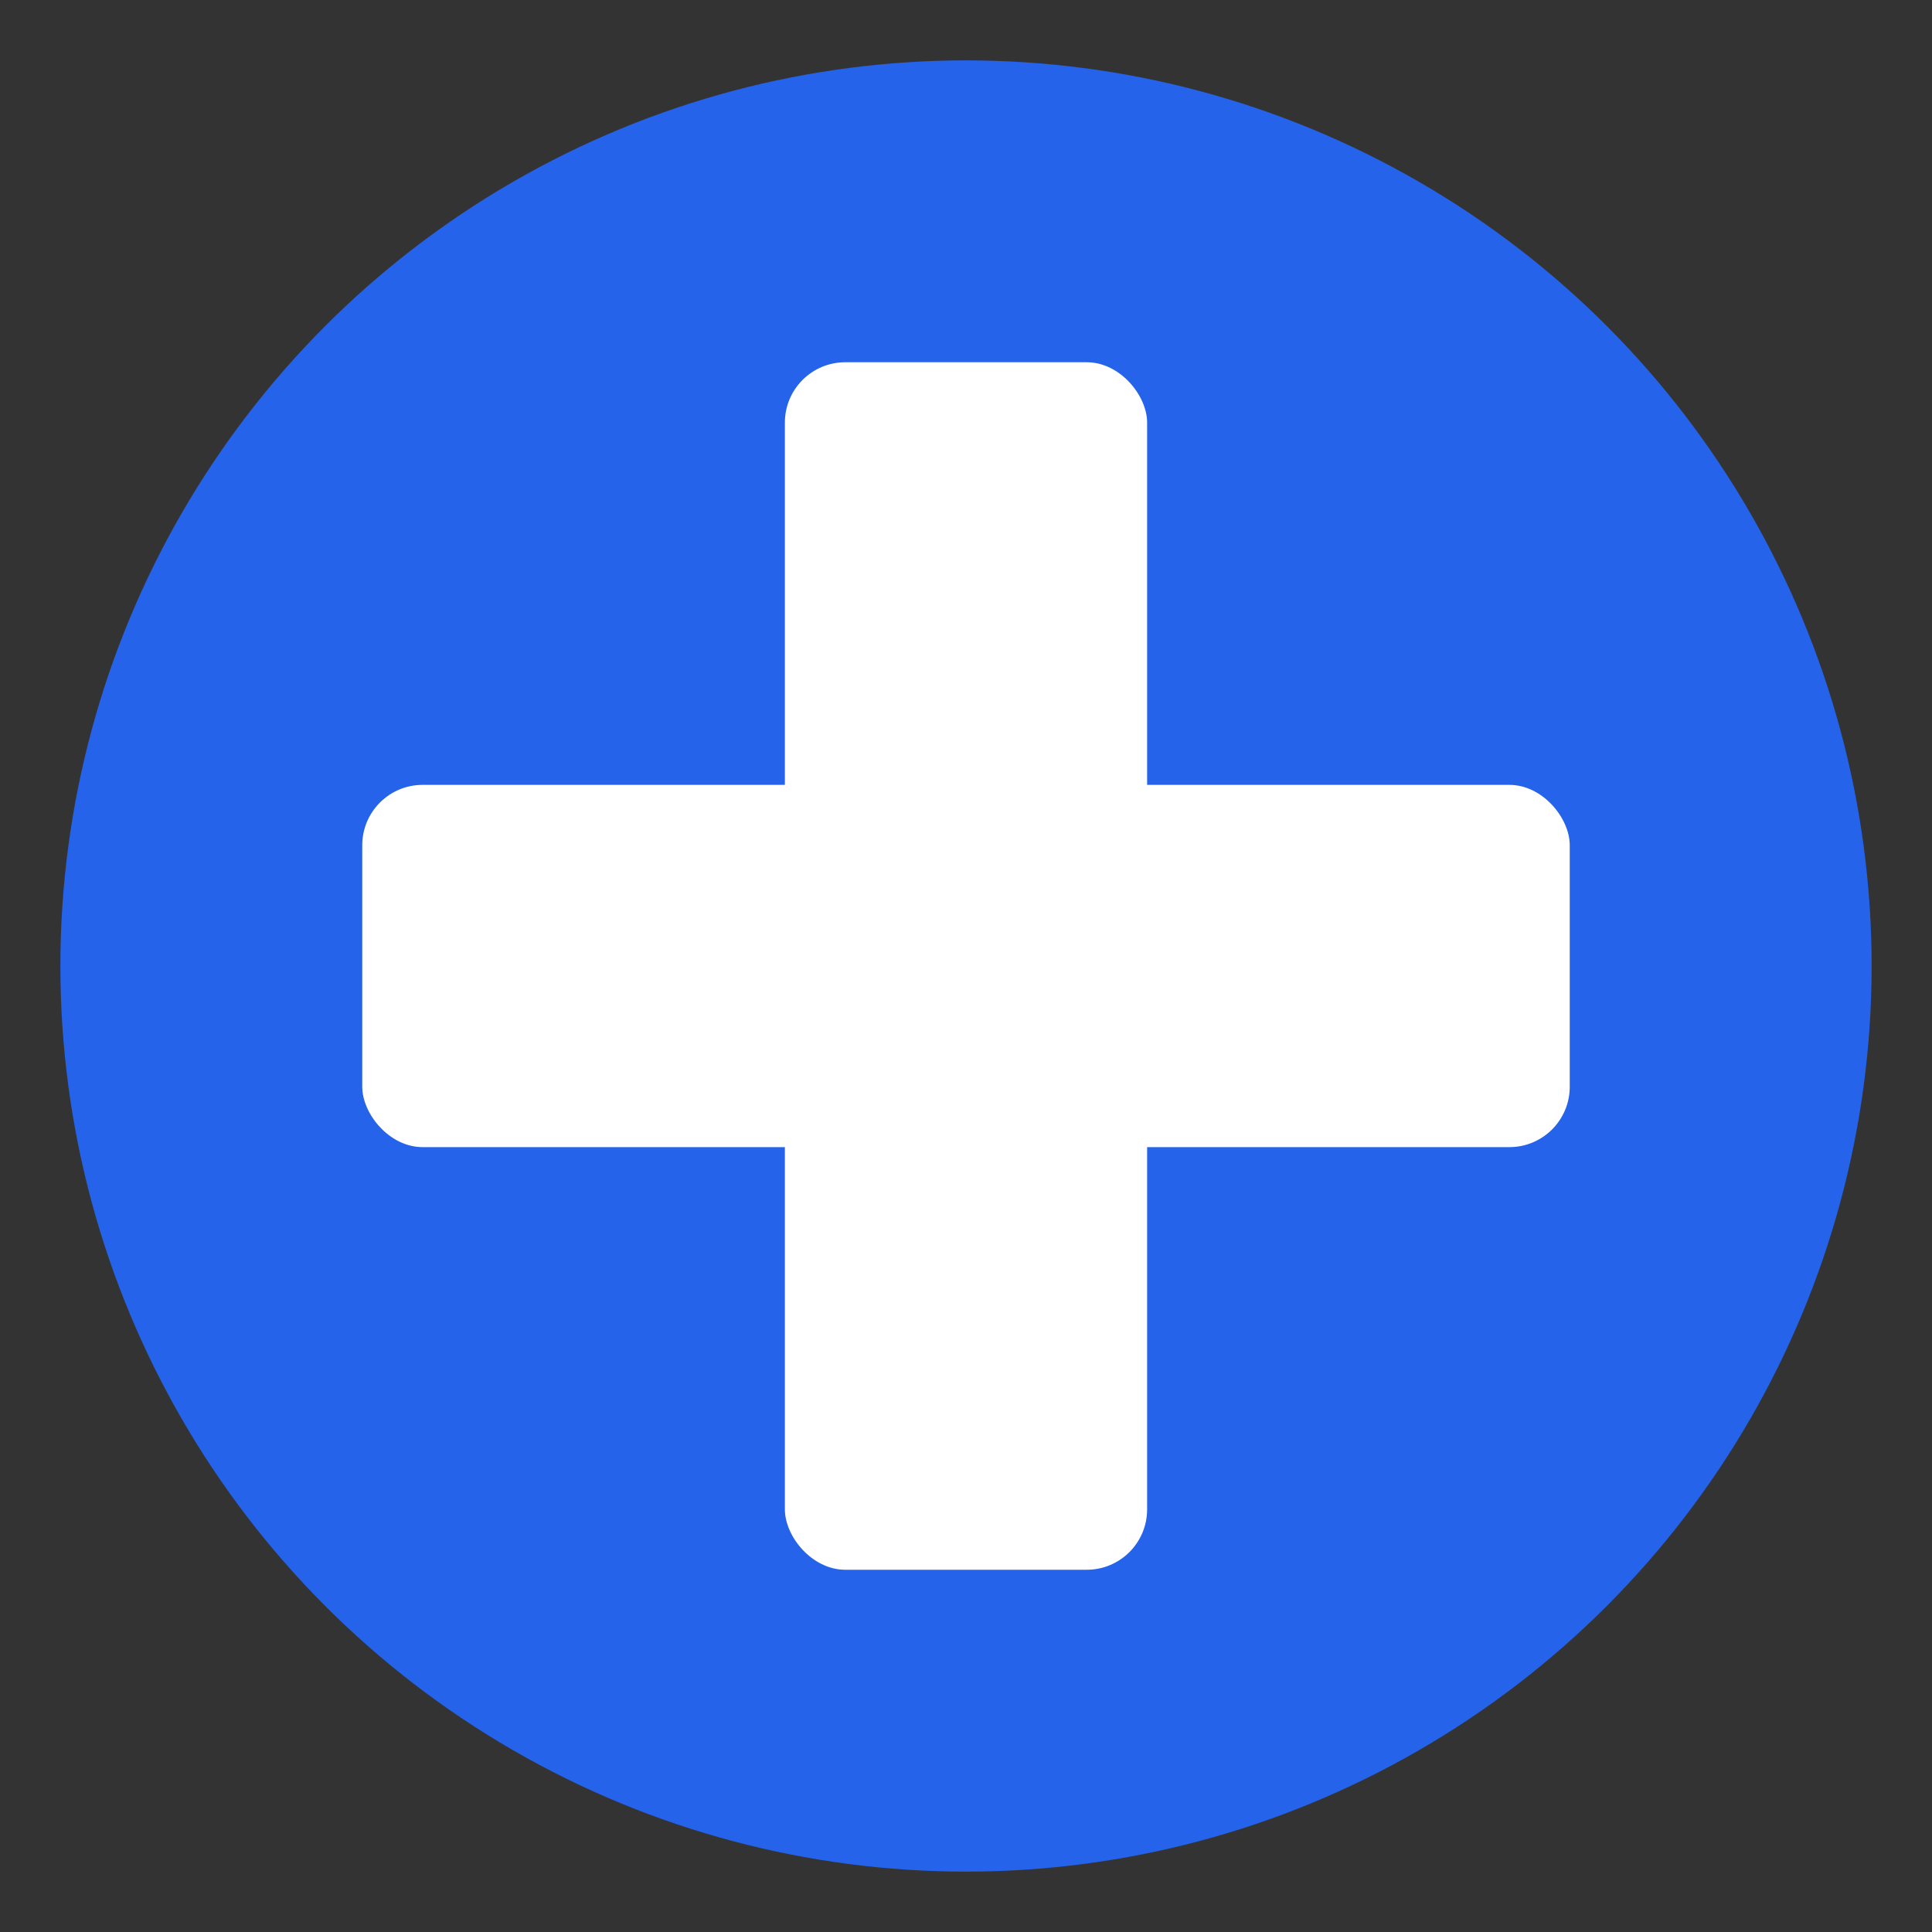 <svg xmlns="http://www.w3.org/2000/svg" viewBox="0 0 32 32" width="32" height="32">
	<rect x="0" y="0" width="32" height="32" fill="#333333" stroke="none"/>
	<!-- Background circle -->
	<circle cx="16" cy="16" r="15" fill="#2563eb" />

	<!-- Medical cross -->
	<rect x="13" y="6" width="6" height="20" rx="1" fill="white" />
	<rect x="6" y="13" width="20" height="6" rx="1" fill="white" />
</svg>